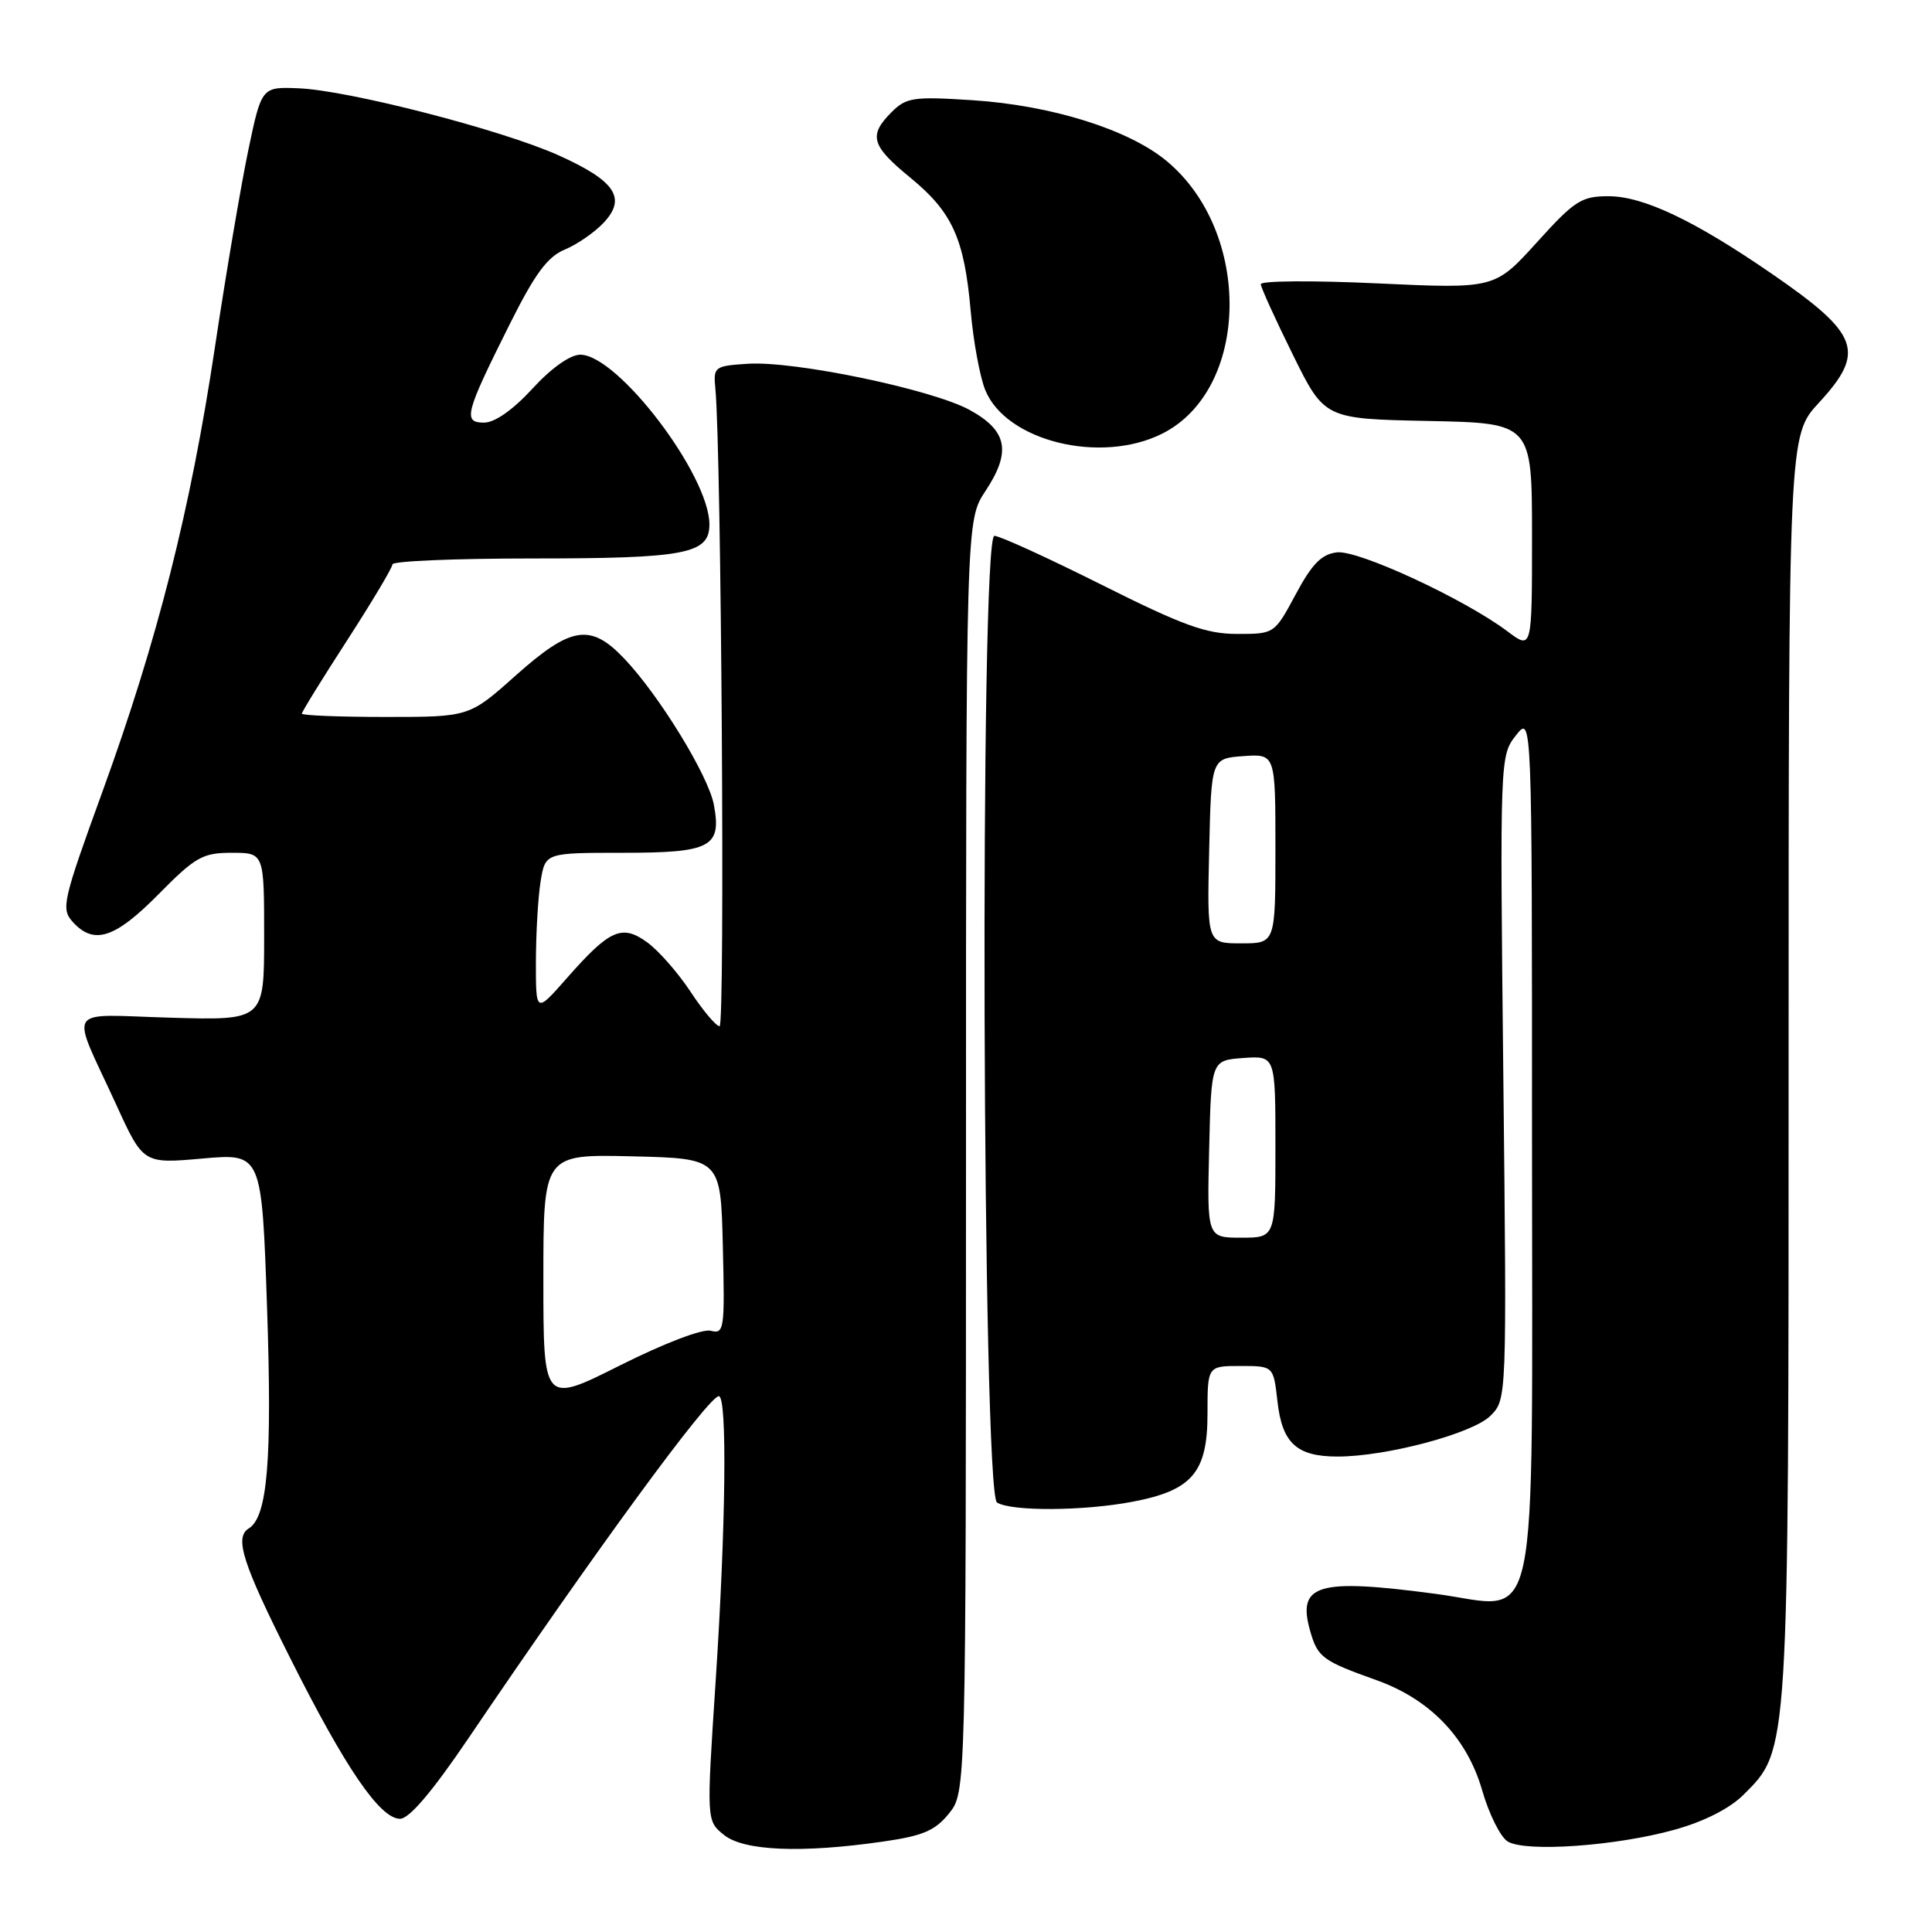 <?xml version="1.0" encoding="UTF-8" standalone="no"?>
<!DOCTYPE svg PUBLIC "-//W3C//DTD SVG 1.1//EN" "http://www.w3.org/Graphics/SVG/1.1/DTD/svg11.dtd" >
<svg xmlns="http://www.w3.org/2000/svg" xmlns:xlink="http://www.w3.org/1999/xlink" version="1.1" viewBox="0 0 256 256">
 <g >
 <path fill="currentColor"
d=" M 117.00 244.02 C 122.30 243.26 123.91 242.57 125.75 240.29 C 127.99 237.50 127.99 237.50 128.00 153.23 C 128.00 68.96 128.00 68.96 130.58 65.06 C 134.03 59.85 133.49 57.07 128.50 54.33 C 123.54 51.60 105.29 47.80 99.10 48.20 C 94.65 48.49 94.51 48.60 94.79 51.50 C 95.58 59.65 96.09 136.00 95.35 135.98 C 94.88 135.97 93.15 133.91 91.50 131.41 C 89.85 128.90 87.27 125.97 85.78 124.88 C 82.41 122.43 80.80 123.14 75.10 129.62 C 71.00 134.28 71.00 134.28 71.01 127.39 C 71.02 123.60 71.30 118.81 71.64 116.75 C 72.26 113.00 72.26 113.00 82.51 113.00 C 94.21 113.00 95.64 112.24 94.59 106.63 C 93.87 102.77 87.32 92.09 82.70 87.25 C 78.24 82.56 75.67 82.97 68.34 89.50 C 62.18 95.00 62.18 95.00 51.09 95.00 C 44.99 95.00 40.00 94.80 40.00 94.56 C 40.00 94.31 42.70 89.94 46.00 84.84 C 49.30 79.73 52.00 75.21 52.00 74.78 C 52.00 74.35 60.30 74.00 70.43 74.00 C 90.86 74.00 94.00 73.40 94.00 69.49 C 94.00 62.96 81.86 47.00 76.89 47.00 C 75.55 47.00 73.05 48.77 70.55 51.50 C 67.97 54.31 65.56 56.00 64.14 56.00 C 61.30 56.00 61.62 54.79 67.57 42.90 C 70.88 36.28 72.55 34.01 74.84 33.07 C 76.47 32.39 78.79 30.79 79.99 29.51 C 83.06 26.24 81.53 23.96 73.99 20.57 C 66.45 17.19 46.23 11.98 39.58 11.70 C 34.66 11.50 34.66 11.50 32.88 20.00 C 31.91 24.68 29.92 36.38 28.48 46.00 C 25.24 67.58 20.87 84.83 13.57 104.91 C 8.30 119.41 8.07 120.42 9.64 122.16 C 12.44 125.25 15.22 124.35 21.00 118.50 C 25.90 113.53 26.85 113.00 30.72 113.00 C 35.00 113.00 35.00 113.00 35.00 124.10 C 35.00 135.21 35.00 135.21 22.62 134.85 C 8.38 134.45 9.28 133.02 15.39 146.35 C 18.98 154.21 18.98 154.21 26.83 153.51 C 34.69 152.82 34.69 152.82 35.39 173.39 C 36.07 193.45 35.45 200.99 32.97 202.52 C 31.04 203.71 32.11 207.09 38.44 219.68 C 45.77 234.30 50.36 241.00 53.01 241.00 C 54.22 241.00 57.28 237.40 62.05 230.36 C 78.79 205.63 93.89 185.00 95.25 185.00 C 96.38 185.00 96.18 202.24 94.82 222.88 C 93.61 241.27 93.61 241.27 95.92 243.13 C 98.55 245.26 106.16 245.58 117.00 244.02 Z  M 221.95 242.43 C 225.83 241.35 229.24 239.61 231.05 237.79 C 237.06 231.78 237.00 232.80 237.00 141.18 C 237.00 57.72 237.00 57.72 241.00 53.38 C 247.25 46.61 246.41 44.29 234.81 36.30 C 224.53 29.22 217.76 26.00 213.12 26.00 C 209.55 26.00 208.63 26.59 203.62 32.14 C 198.06 38.27 198.06 38.27 182.53 37.55 C 173.99 37.15 167.03 37.20 167.06 37.66 C 167.09 38.12 169.00 42.33 171.31 47.00 C 175.50 55.50 175.50 55.50 189.25 55.78 C 203.00 56.06 203.00 56.06 203.00 71.08 C 203.00 86.10 203.00 86.10 199.75 83.66 C 194.06 79.38 179.99 72.86 177.16 73.19 C 175.11 73.43 173.86 74.70 171.69 78.75 C 168.87 84.00 168.87 84.00 163.92 84.00 C 159.83 84.00 156.73 82.88 146.00 77.50 C 138.87 73.93 132.46 71.00 131.76 71.00 C 129.80 71.00 130.15 197.85 132.11 199.09 C 133.99 200.28 143.53 200.23 150.06 198.99 C 157.97 197.49 160.00 195.11 160.00 187.33 C 160.00 181.00 160.00 181.00 164.37 181.00 C 168.74 181.00 168.74 181.00 169.27 185.69 C 169.89 191.24 171.82 193.00 177.24 193.00 C 183.71 193.00 195.14 189.95 197.49 187.60 C 199.66 185.43 199.66 185.43 199.20 142.79 C 198.74 100.44 198.75 100.14 200.87 97.44 C 203.00 94.73 203.00 94.73 203.00 151.25 C 203.00 218.82 204.22 213.06 190.27 211.20 C 174.53 209.10 171.82 209.91 173.62 216.17 C 174.61 219.61 175.24 220.08 182.42 222.64 C 189.51 225.18 194.38 230.26 196.39 237.21 C 197.29 240.35 198.81 243.41 199.77 244.00 C 202.11 245.46 214.21 244.61 221.95 242.43 Z  M 154.00 57.46 C 165.65 51.61 165.96 30.71 154.53 21.29 C 149.50 17.14 139.31 13.96 128.89 13.28 C 121.02 12.77 120.09 12.91 118.14 14.86 C 115.05 17.95 115.44 19.30 120.62 23.54 C 126.20 28.12 127.77 31.59 128.62 41.19 C 128.97 45.21 129.84 49.93 130.55 51.68 C 133.30 58.46 145.86 61.55 154.00 57.46 Z  M 72.00 169.48 C 72.00 152.94 72.00 152.94 83.75 153.22 C 95.50 153.50 95.50 153.50 95.78 165.16 C 96.05 176.18 95.96 176.80 94.17 176.33 C 93.08 176.05 87.98 178.00 82.14 180.93 C 72.00 186.02 72.00 186.02 72.00 169.48 Z  M 160.22 152.25 C 160.50 140.50 160.50 140.50 164.75 140.19 C 169.00 139.89 169.00 139.89 169.00 151.94 C 169.00 164.00 169.00 164.00 164.47 164.00 C 159.94 164.00 159.94 164.00 160.22 152.25 Z  M 160.22 112.75 C 160.50 100.50 160.50 100.50 164.75 100.19 C 169.00 99.89 169.00 99.89 169.00 112.44 C 169.00 125.00 169.00 125.00 164.47 125.00 C 159.94 125.00 159.94 125.00 160.22 112.75 Z "/>
</g>
</svg>